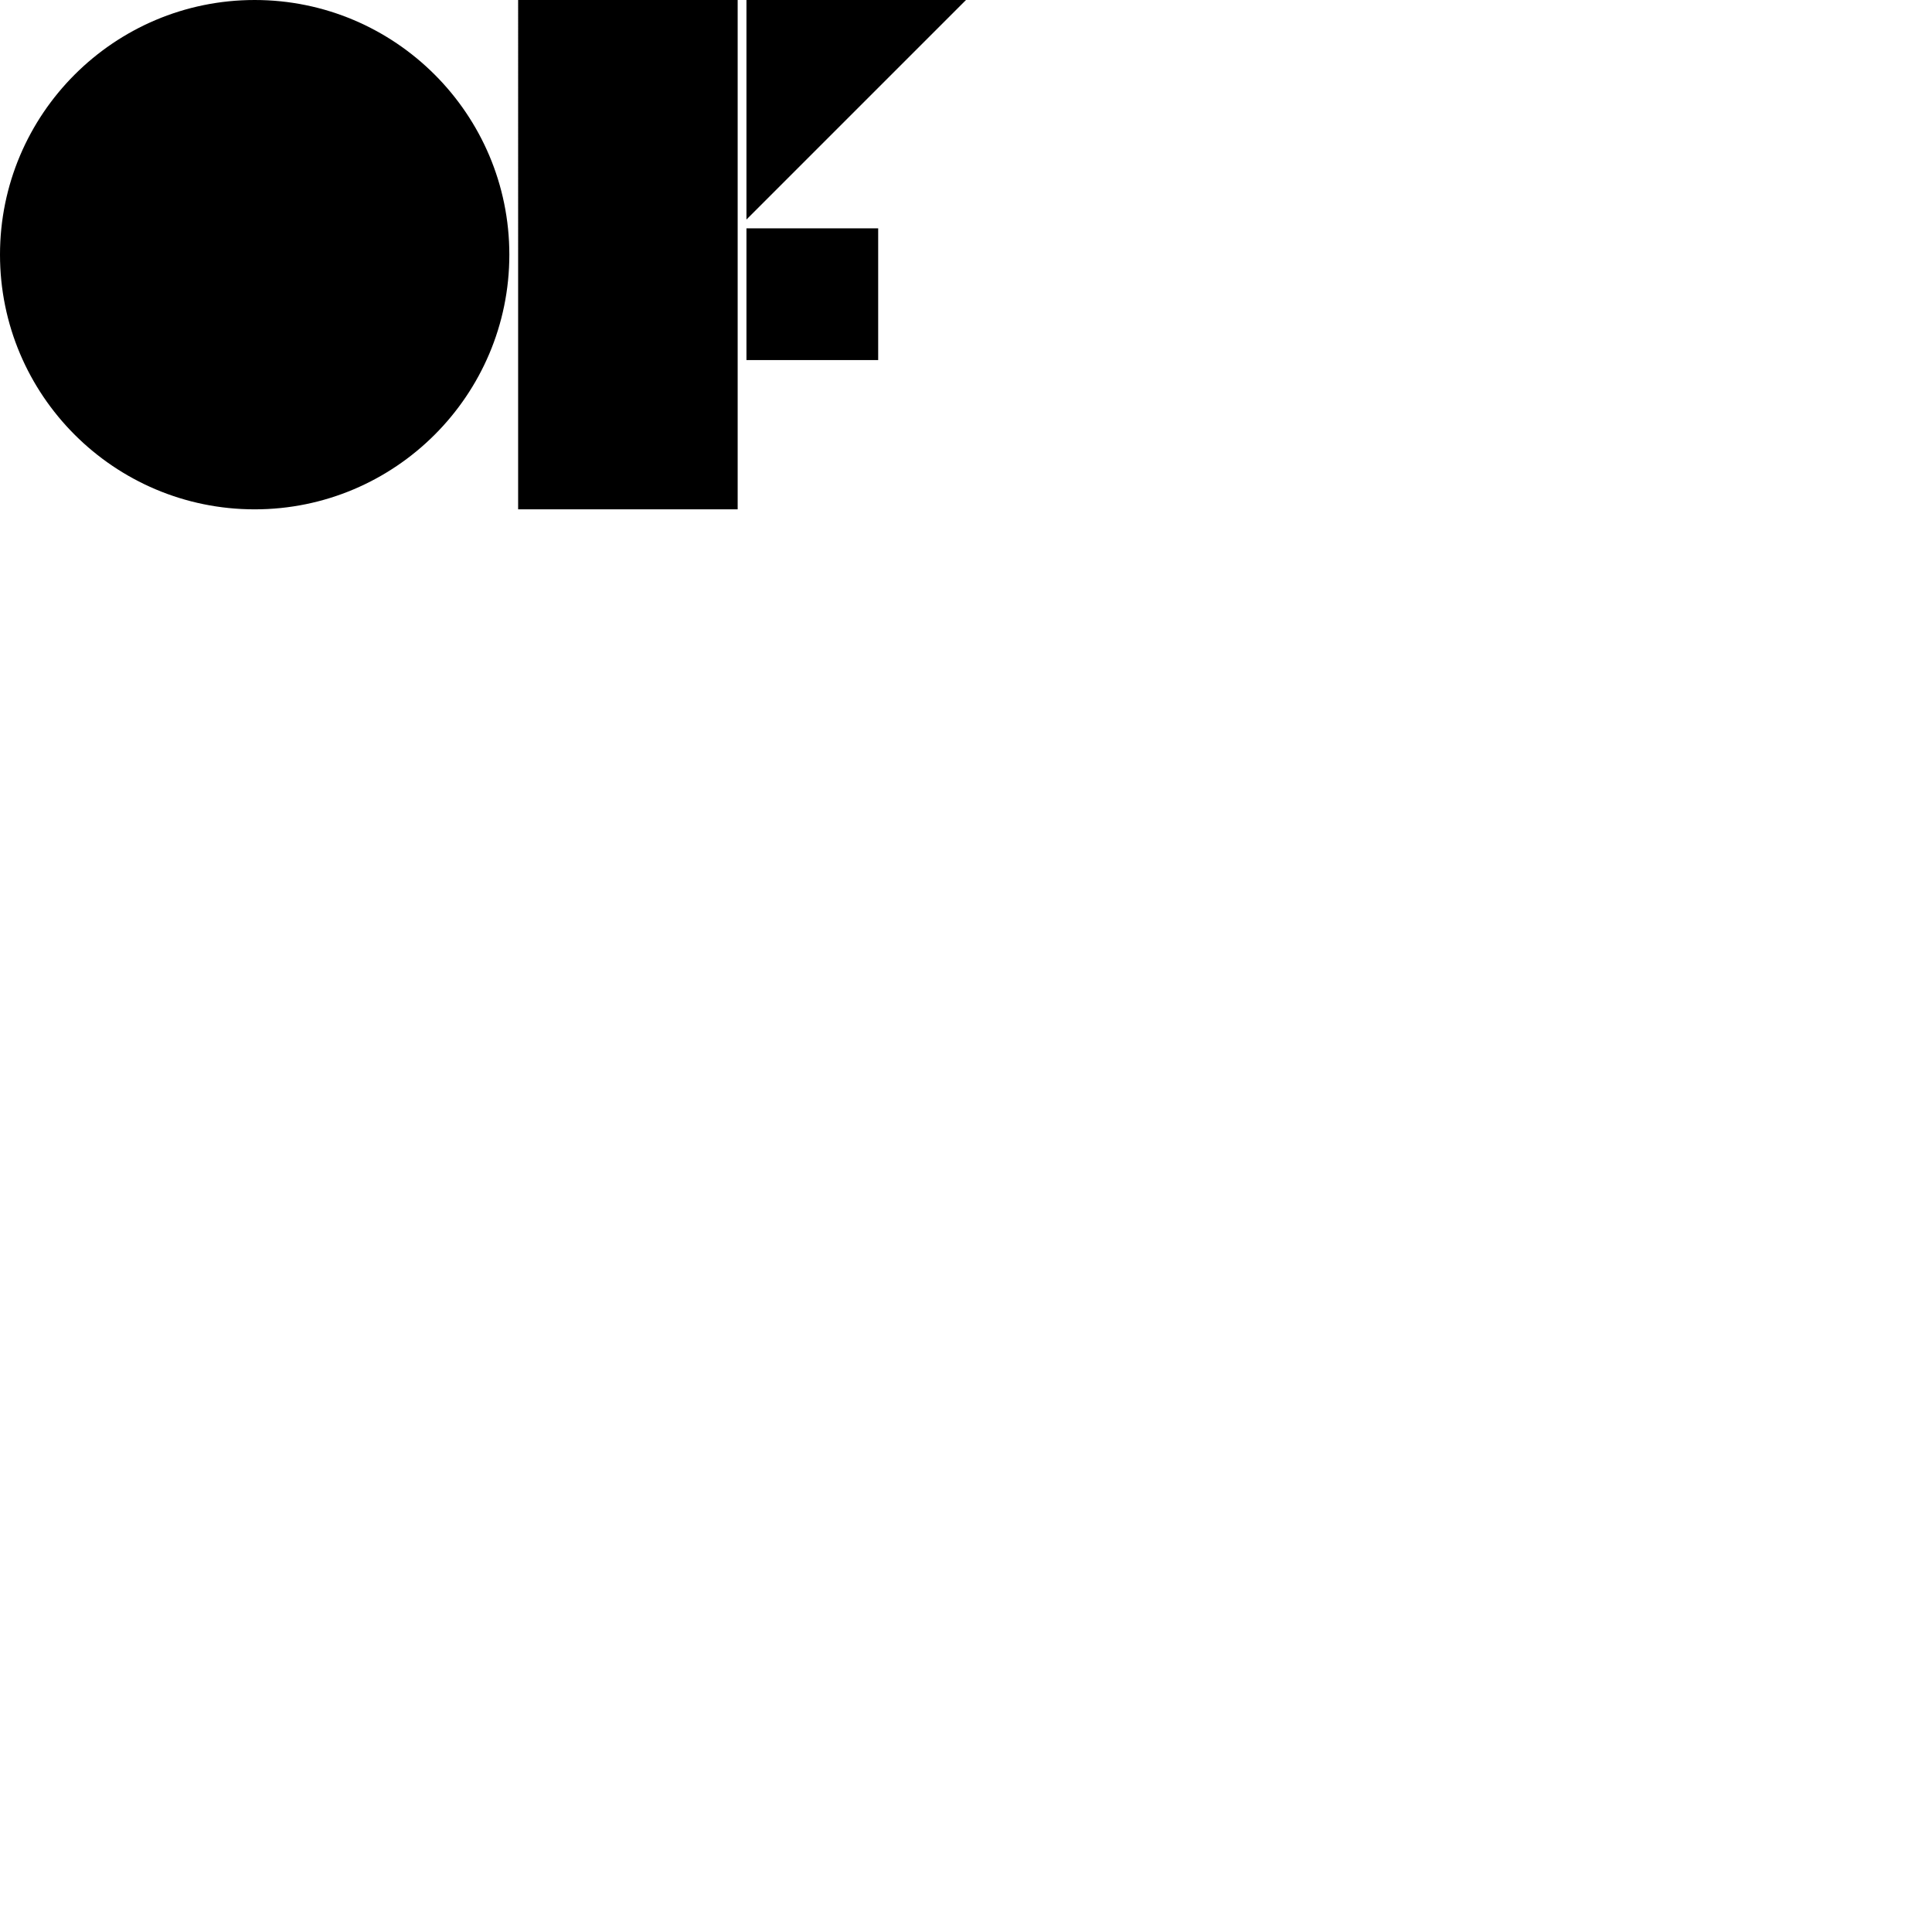 <svg xmlns="http://www.w3.org/2000/svg" version="1.1" viewBox="0 0 512 512" fill="currentColor"><path d="M67.49 0c37.237 0 67.492 30.255 67.492 67.49c0 37.237-30.255 67.492-67.491 67.492C30.255 134.982 0 104.727 0 67.49C0 30.255 30.255 0 67.49 0m128 0v134.982h-58.18V0zm37.237 60.51v34.908h-34.909V60.51zM256 0l-58.182 58.182V0z"/></svg>